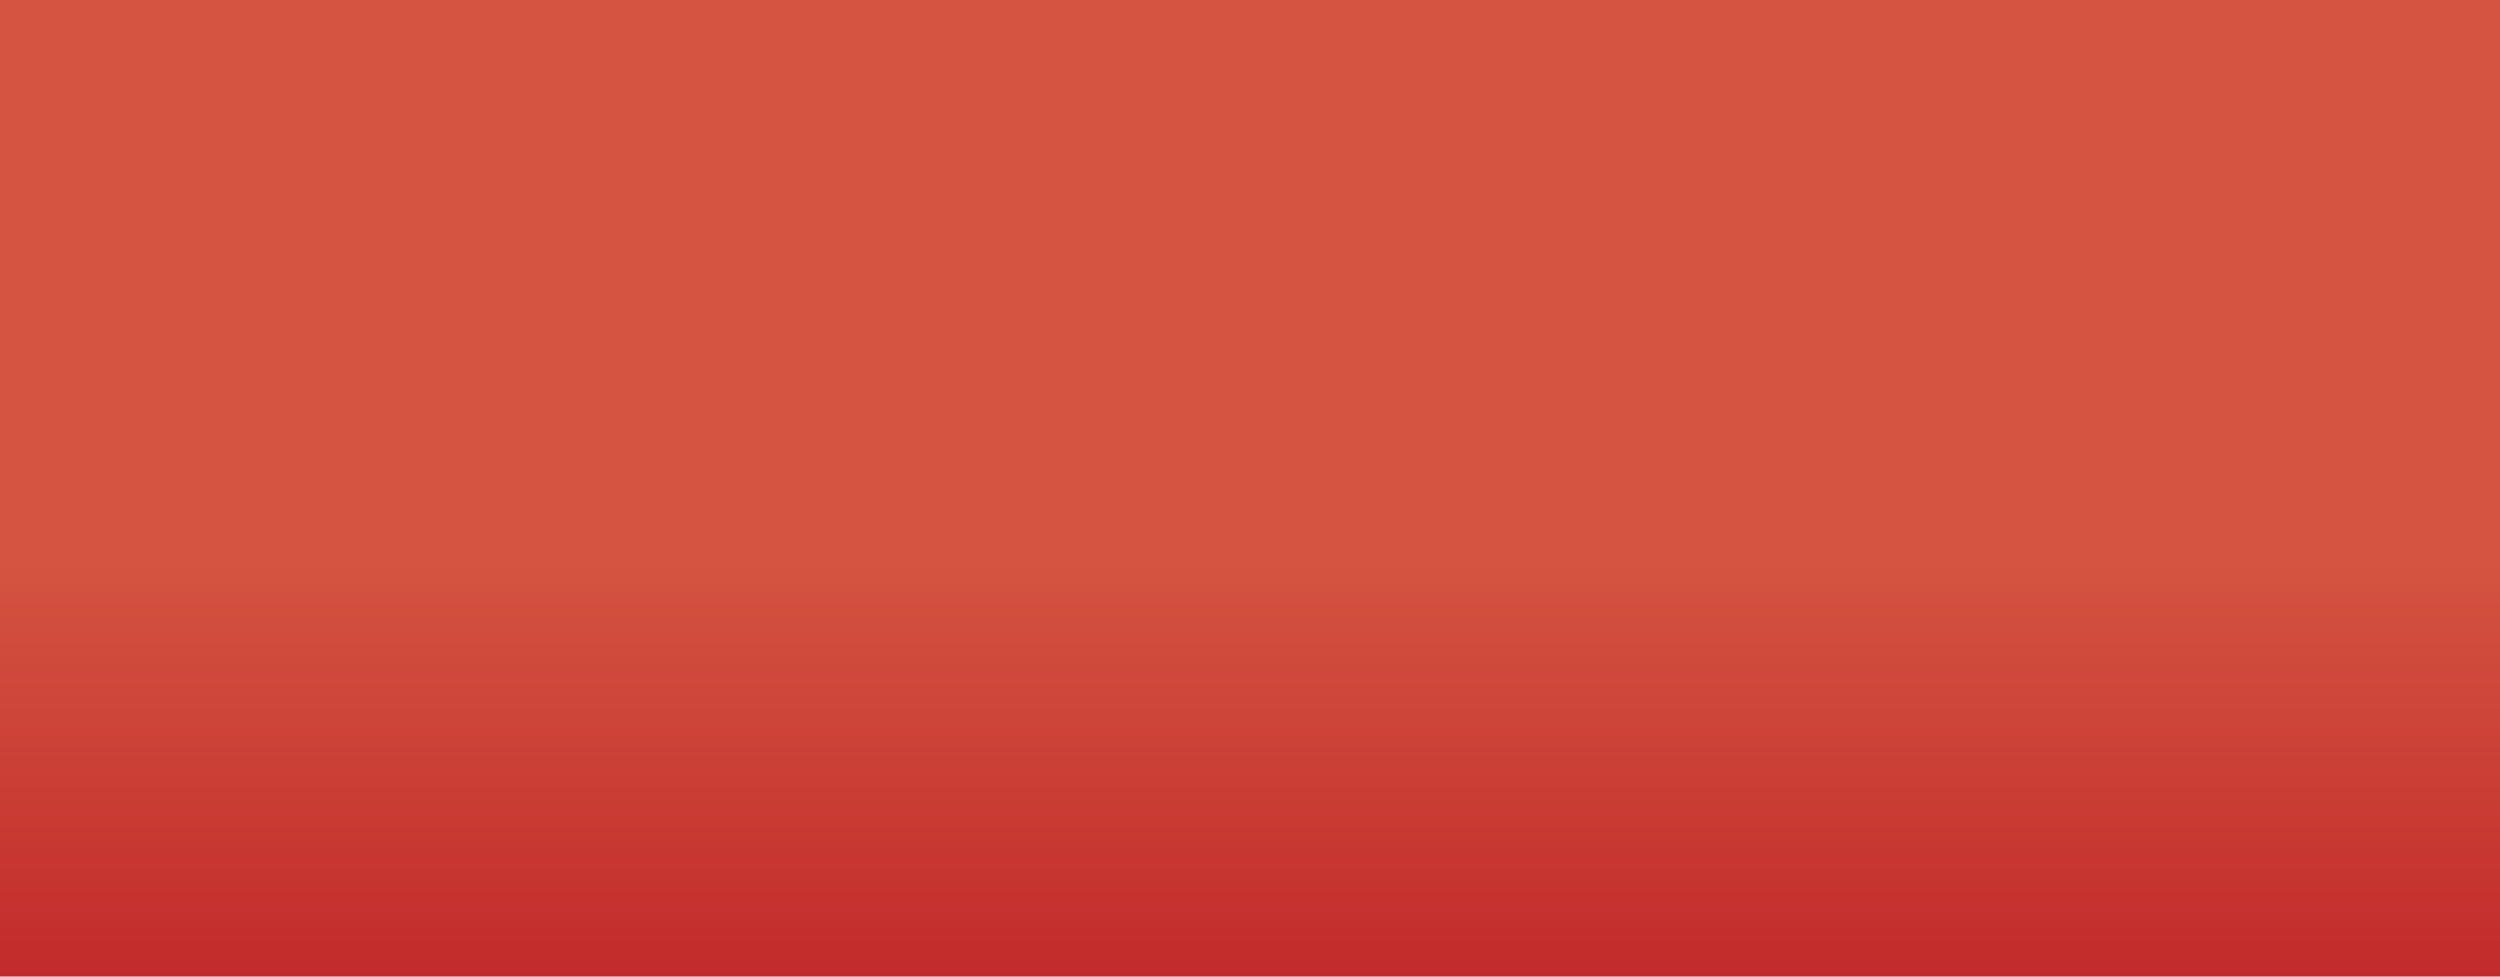 <?xml version="1.0" encoding="UTF-8" standalone="no"?>
<!-- Created with Inkscape (http://www.inkscape.org/) -->

<svg
   width="508mm"
   height="198.438mm"
   viewBox="0 0 508 198.438"
   version="1.1"
   id="svg1"
   xml:space="preserve"
   inkscape:version="1.3.2 (091e20e, 2023-11-25, custom)"
   sodipodi:docname="hero.svg"
   inkscape:export-filename="..\..\poop.png"
   inkscape:export-xdpi="200"
   inkscape:export-ydpi="200"
   xmlns:inkscape="http://www.inkscape.org/namespaces/inkscape"
   xmlns:sodipodi="http://sodipodi.sourceforge.net/DTD/sodipodi-0.dtd"
   xmlns:xlink="http://www.w3.org/1999/xlink"
   xmlns="http://www.w3.org/2000/svg"
   xmlns:svg="http://www.w3.org/2000/svg"><sodipodi:namedview
     id="namedview1"
     pagecolor="#ffffff"
     bordercolor="#000000"
     borderopacity="0.25"
     inkscape:showpageshadow="2"
     inkscape:pageopacity="0.0"
     inkscape:pagecheckerboard="0"
     inkscape:deskcolor="#d1d1d1"
     inkscape:document-units="mm"
     showguides="true"
     inkscape:zoom="0.32"
     inkscape:cx="410.9375"
     inkscape:cy="139.0625"
     inkscape:window-width="1920"
     inkscape:window-height="991"
     inkscape:window-x="2391"
     inkscape:window-y="-9"
     inkscape:window-maximized="1"
     inkscape:current-layer="layer1"><sodipodi:guide
       position="-0,-511.655"
       orientation="1,0"
       id="guide1"
       inkscape:locked="false" /><sodipodi:guide
       position="508,-511.655"
       orientation="1,0"
       id="guide2"
       inkscape:locked="false" /><sodipodi:guide
       position="167.259,-62.38"
       orientation="0,-1"
       id="guide488"
       inkscape:locked="false" /><sodipodi:guide
       position="16.912,182.138"
       orientation="1,0"
       id="guide489"
       inkscape:locked="false" /></sodipodi:namedview><defs
     id="defs1"><inkscape:path-effect
       effect="bspline"
       id="path-effect5"
       is_visible="true"
       lpeversion="1.3"
       weight="33.333"
       steps="2"
       helper_size="0"
       apply_no_weight="true"
       apply_with_weight="true"
       only_selected="false"
       uniform="false" /><inkscape:path-effect
       effect="bspline"
       id="path-effect4"
       is_visible="true"
       lpeversion="1.3"
       weight="33.333"
       steps="2"
       helper_size="0"
       apply_no_weight="true"
       apply_with_weight="true"
       only_selected="false"
       uniform="false" /><inkscape:path-effect
       effect="bspline"
       id="path-effect3"
       is_visible="true"
       lpeversion="1.3"
       weight="33.333"
       steps="2"
       helper_size="0"
       apply_no_weight="true"
       apply_with_weight="true"
       only_selected="false"
       uniform="false" /><inkscape:path-effect
       effect="bspline"
       id="path-effect2"
       is_visible="true"
       lpeversion="1.3"
       weight="33.333"
       steps="2"
       helper_size="0"
       apply_no_weight="true"
       apply_with_weight="true"
       only_selected="false"
       uniform="false" /><linearGradient
       id="linearGradient108"
       inkscape:collect="always"><stop
         style="stop-color:#c22b2b;stop-opacity:1;"
         offset="0"
         id="stop108" /><stop
         style="stop-color:#d45441;stop-opacity:1;"
         offset="1"
         id="stop109" /></linearGradient><linearGradient
       inkscape:collect="always"
       xlink:href="#linearGradient108"
       id="linearGradient109"
       x1="10936.106"
       y1="596.138"
       x2="10936.106"
       y2="516.405"
       gradientUnits="userSpaceOnUse"
       gradientTransform="matrix(1,0,0,1.067,0,-10.424)" /></defs><g
     inkscape:label="Layer 1"
     inkscape:groupmode="layer"
     id="layer1"
     transform="translate(-10682.106,-427.268)"><rect
       style="fill:url(#linearGradient109);fill-opacity:1;stroke-width:0.175;paint-order:stroke fill markers"
       id="rect38"
       width="508"
       height="198.438"
       x="10682.106"
       y="427.268" /></g></svg>
